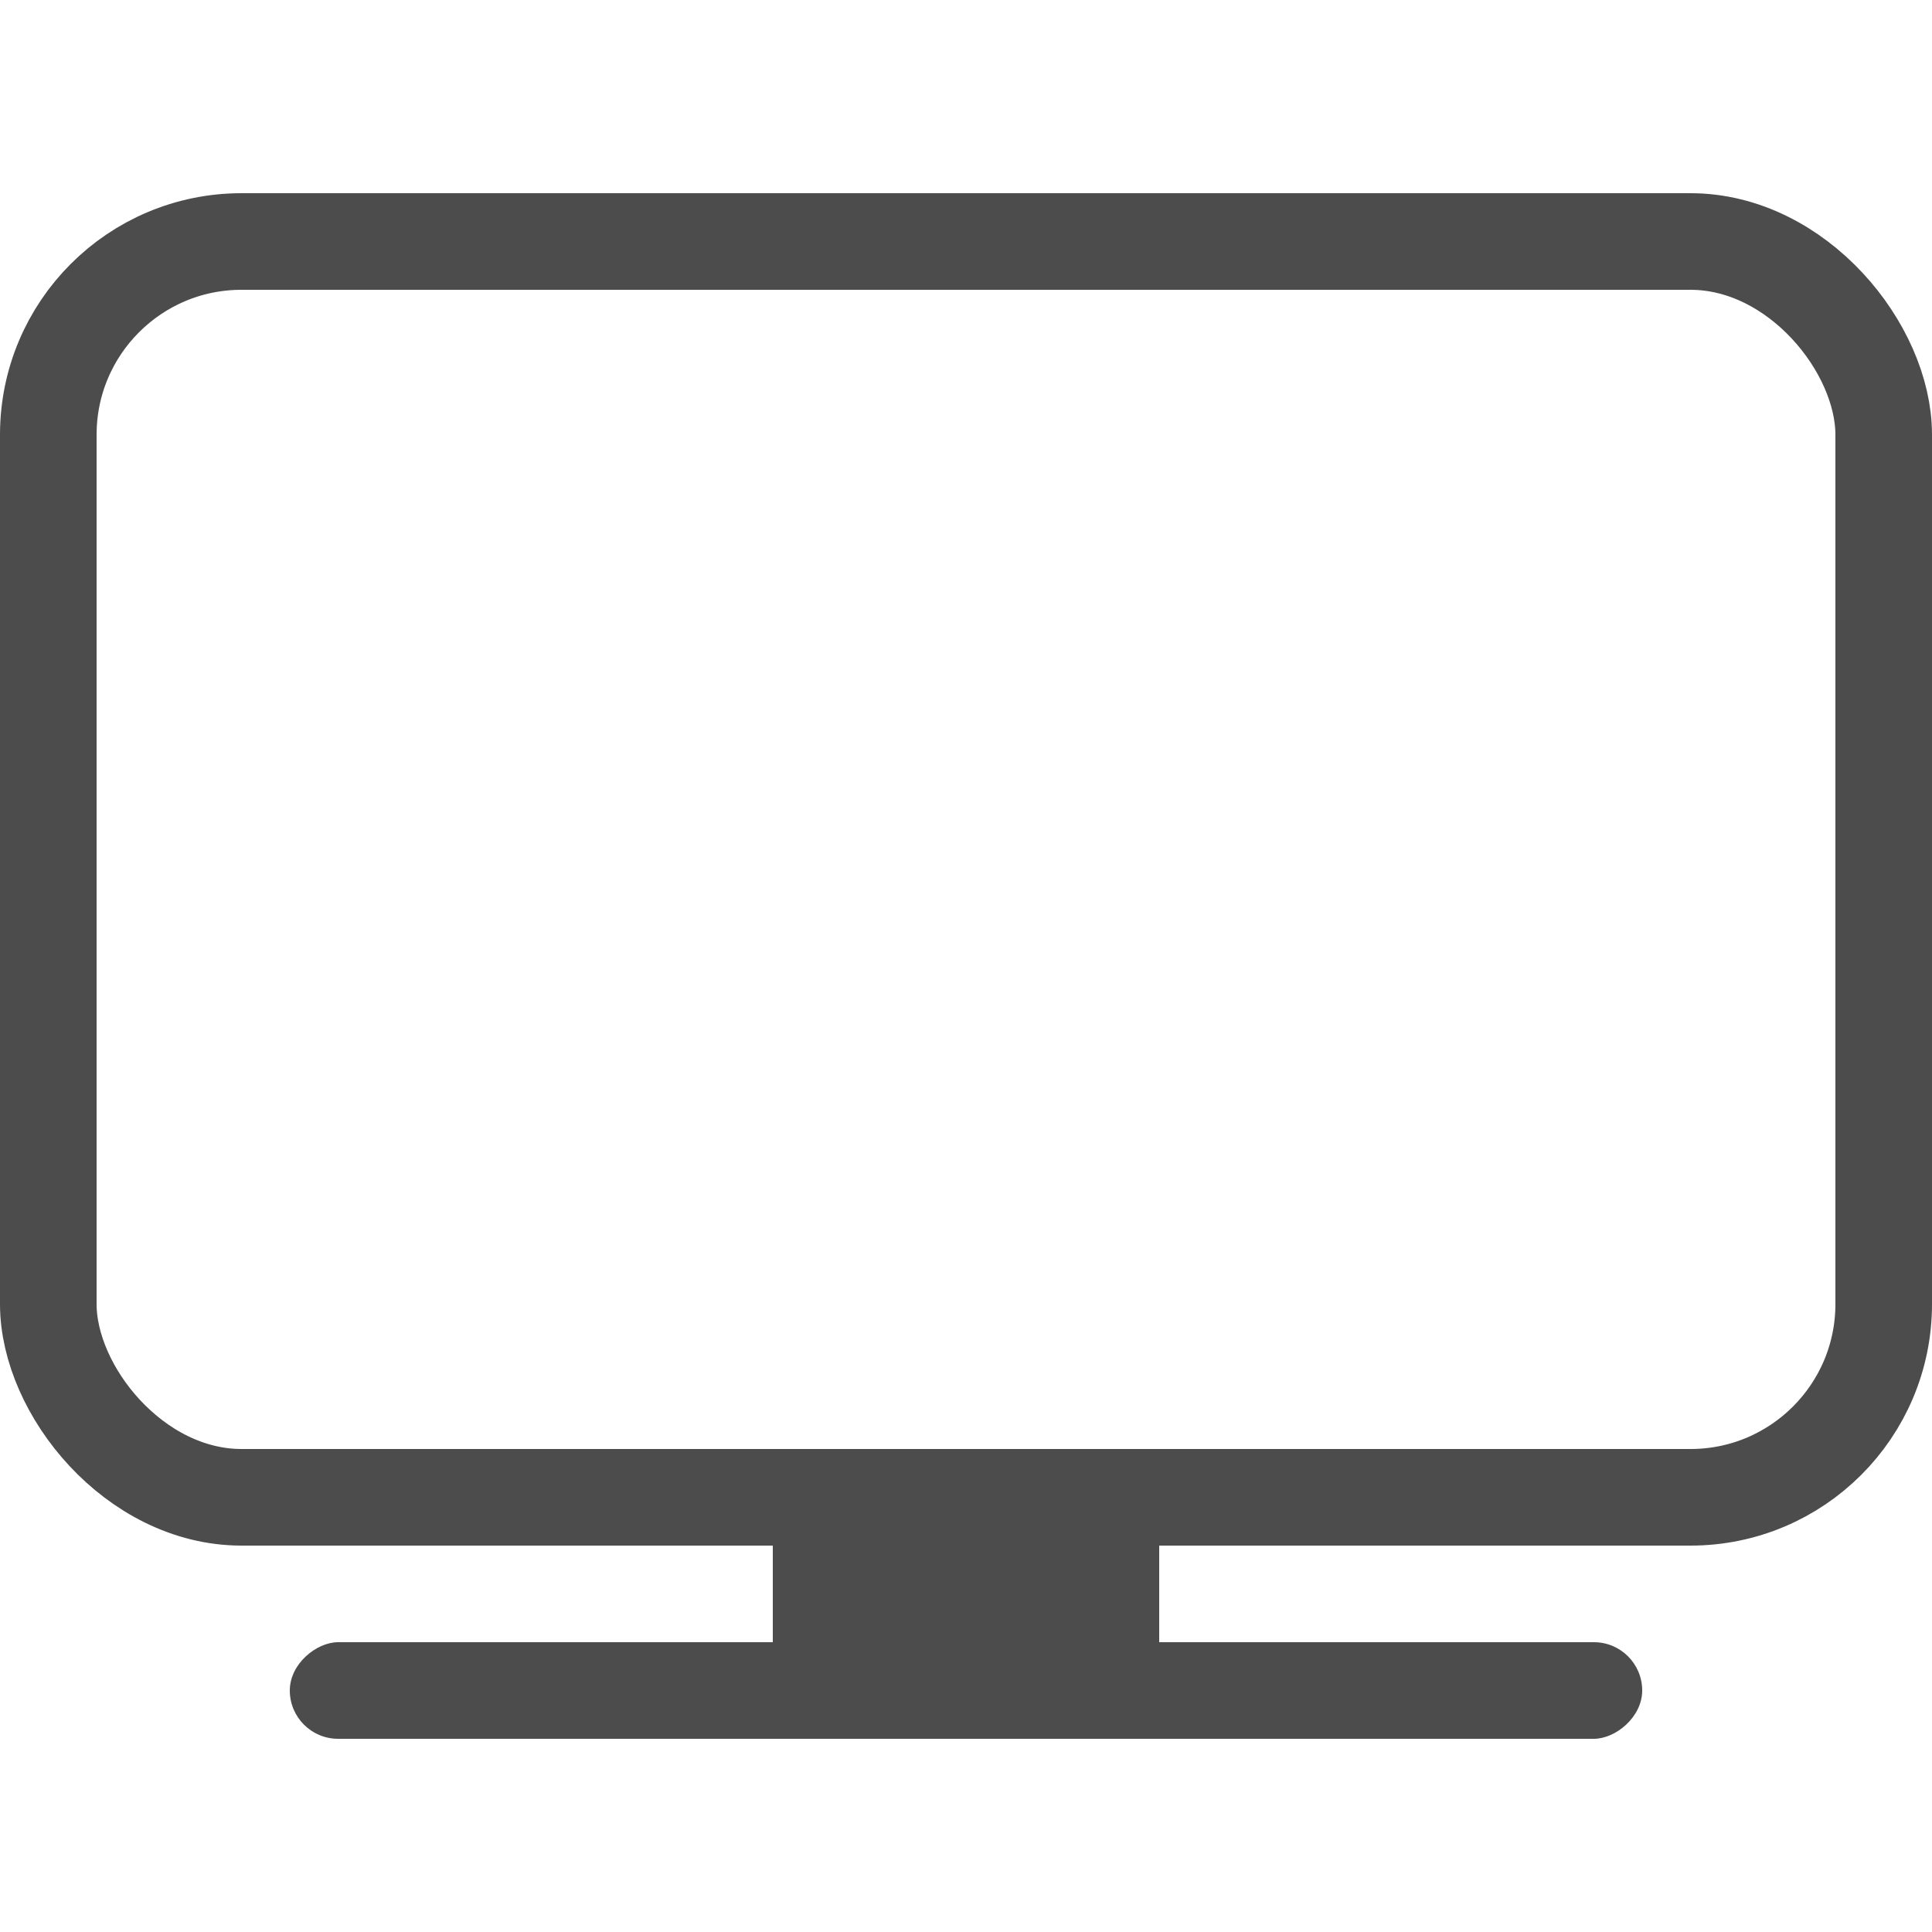 <?xml version="1.0" encoding="UTF-8"?>
<svg width="20px" height="20px" viewBox="0 0 20 20" version="1.1" xmlns="http://www.w3.org/2000/svg" xmlns:xlink="http://www.w3.org/1999/xlink">
    <title>icon/ System garbage </title>
    <g id="icon/-System-garbage-" stroke="none" stroke-width="1" fill="none" fill-rule="evenodd">
        <rect id="矩形" stroke-opacity="0.7" stroke="#000000" x="0.5" y="2.5" width="19" height="13" rx="2"></rect>
        <rect id="矩形" fill-opacity="0.7" fill="#000000" fill-rule="nonzero" x="8" y="16" width="4" height="1"></rect>
        <rect id="矩形备份" fill-opacity="0.7" fill="#000000" fill-rule="nonzero" transform="translate(10, 17.5) rotate(-270) translate(-10, -17.5) " x="9.5" y="10.5" width="1" height="14" rx="0.5"></rect>
    </g>
</svg>